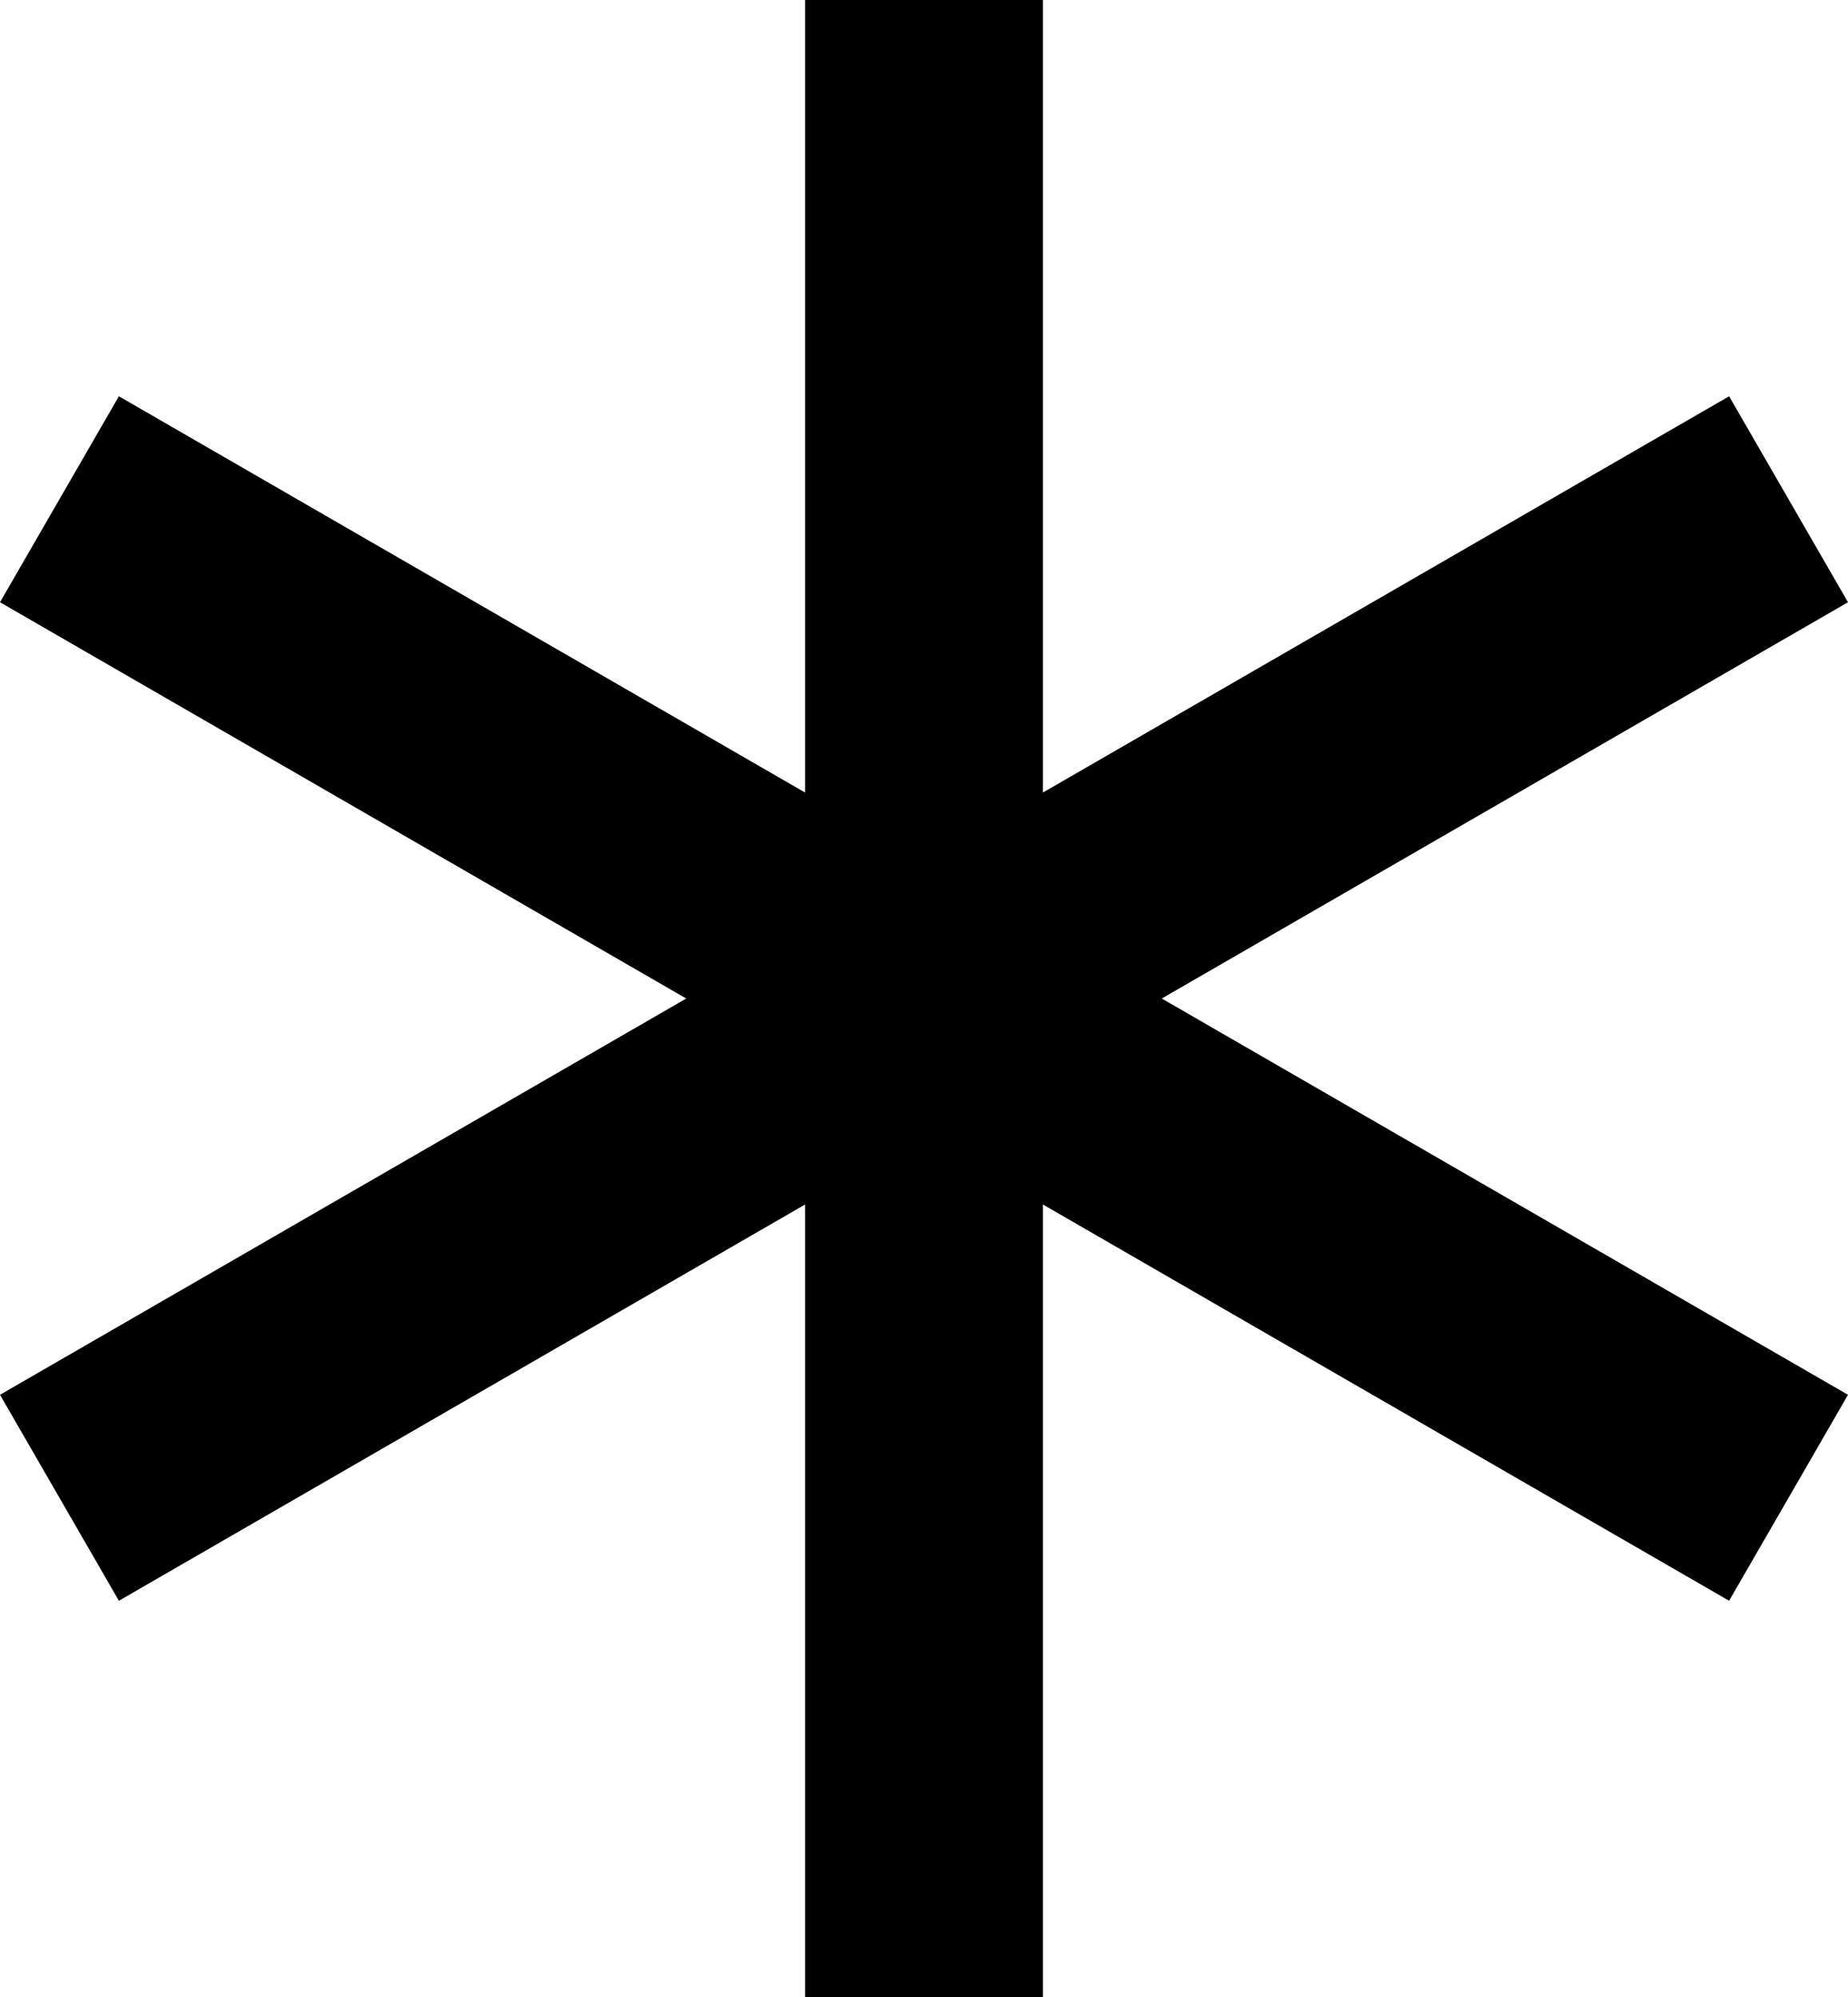 <?xml version="1.0" encoding="UTF-8"?>
<svg id="Layer_2" data-name="Layer 2" xmlns="http://www.w3.org/2000/svg" width="154.184" height="166.583" viewBox="0 0 154.184 166.583">
  <g id="Layer_1-2" data-name="Layer 1">
    <polygon points="154.184 50.236 144.265 33.056 87.011 66.112 87.011 0 67.173 0 67.173 66.112 9.919 33.056 0 50.236 57.254 83.292 0 116.347 9.919 133.528 67.173 100.472 67.173 166.583 87.011 166.583 87.011 100.472 144.265 133.528 154.184 116.347 96.93 83.292 154.184 50.236"/>
  </g>
</svg>